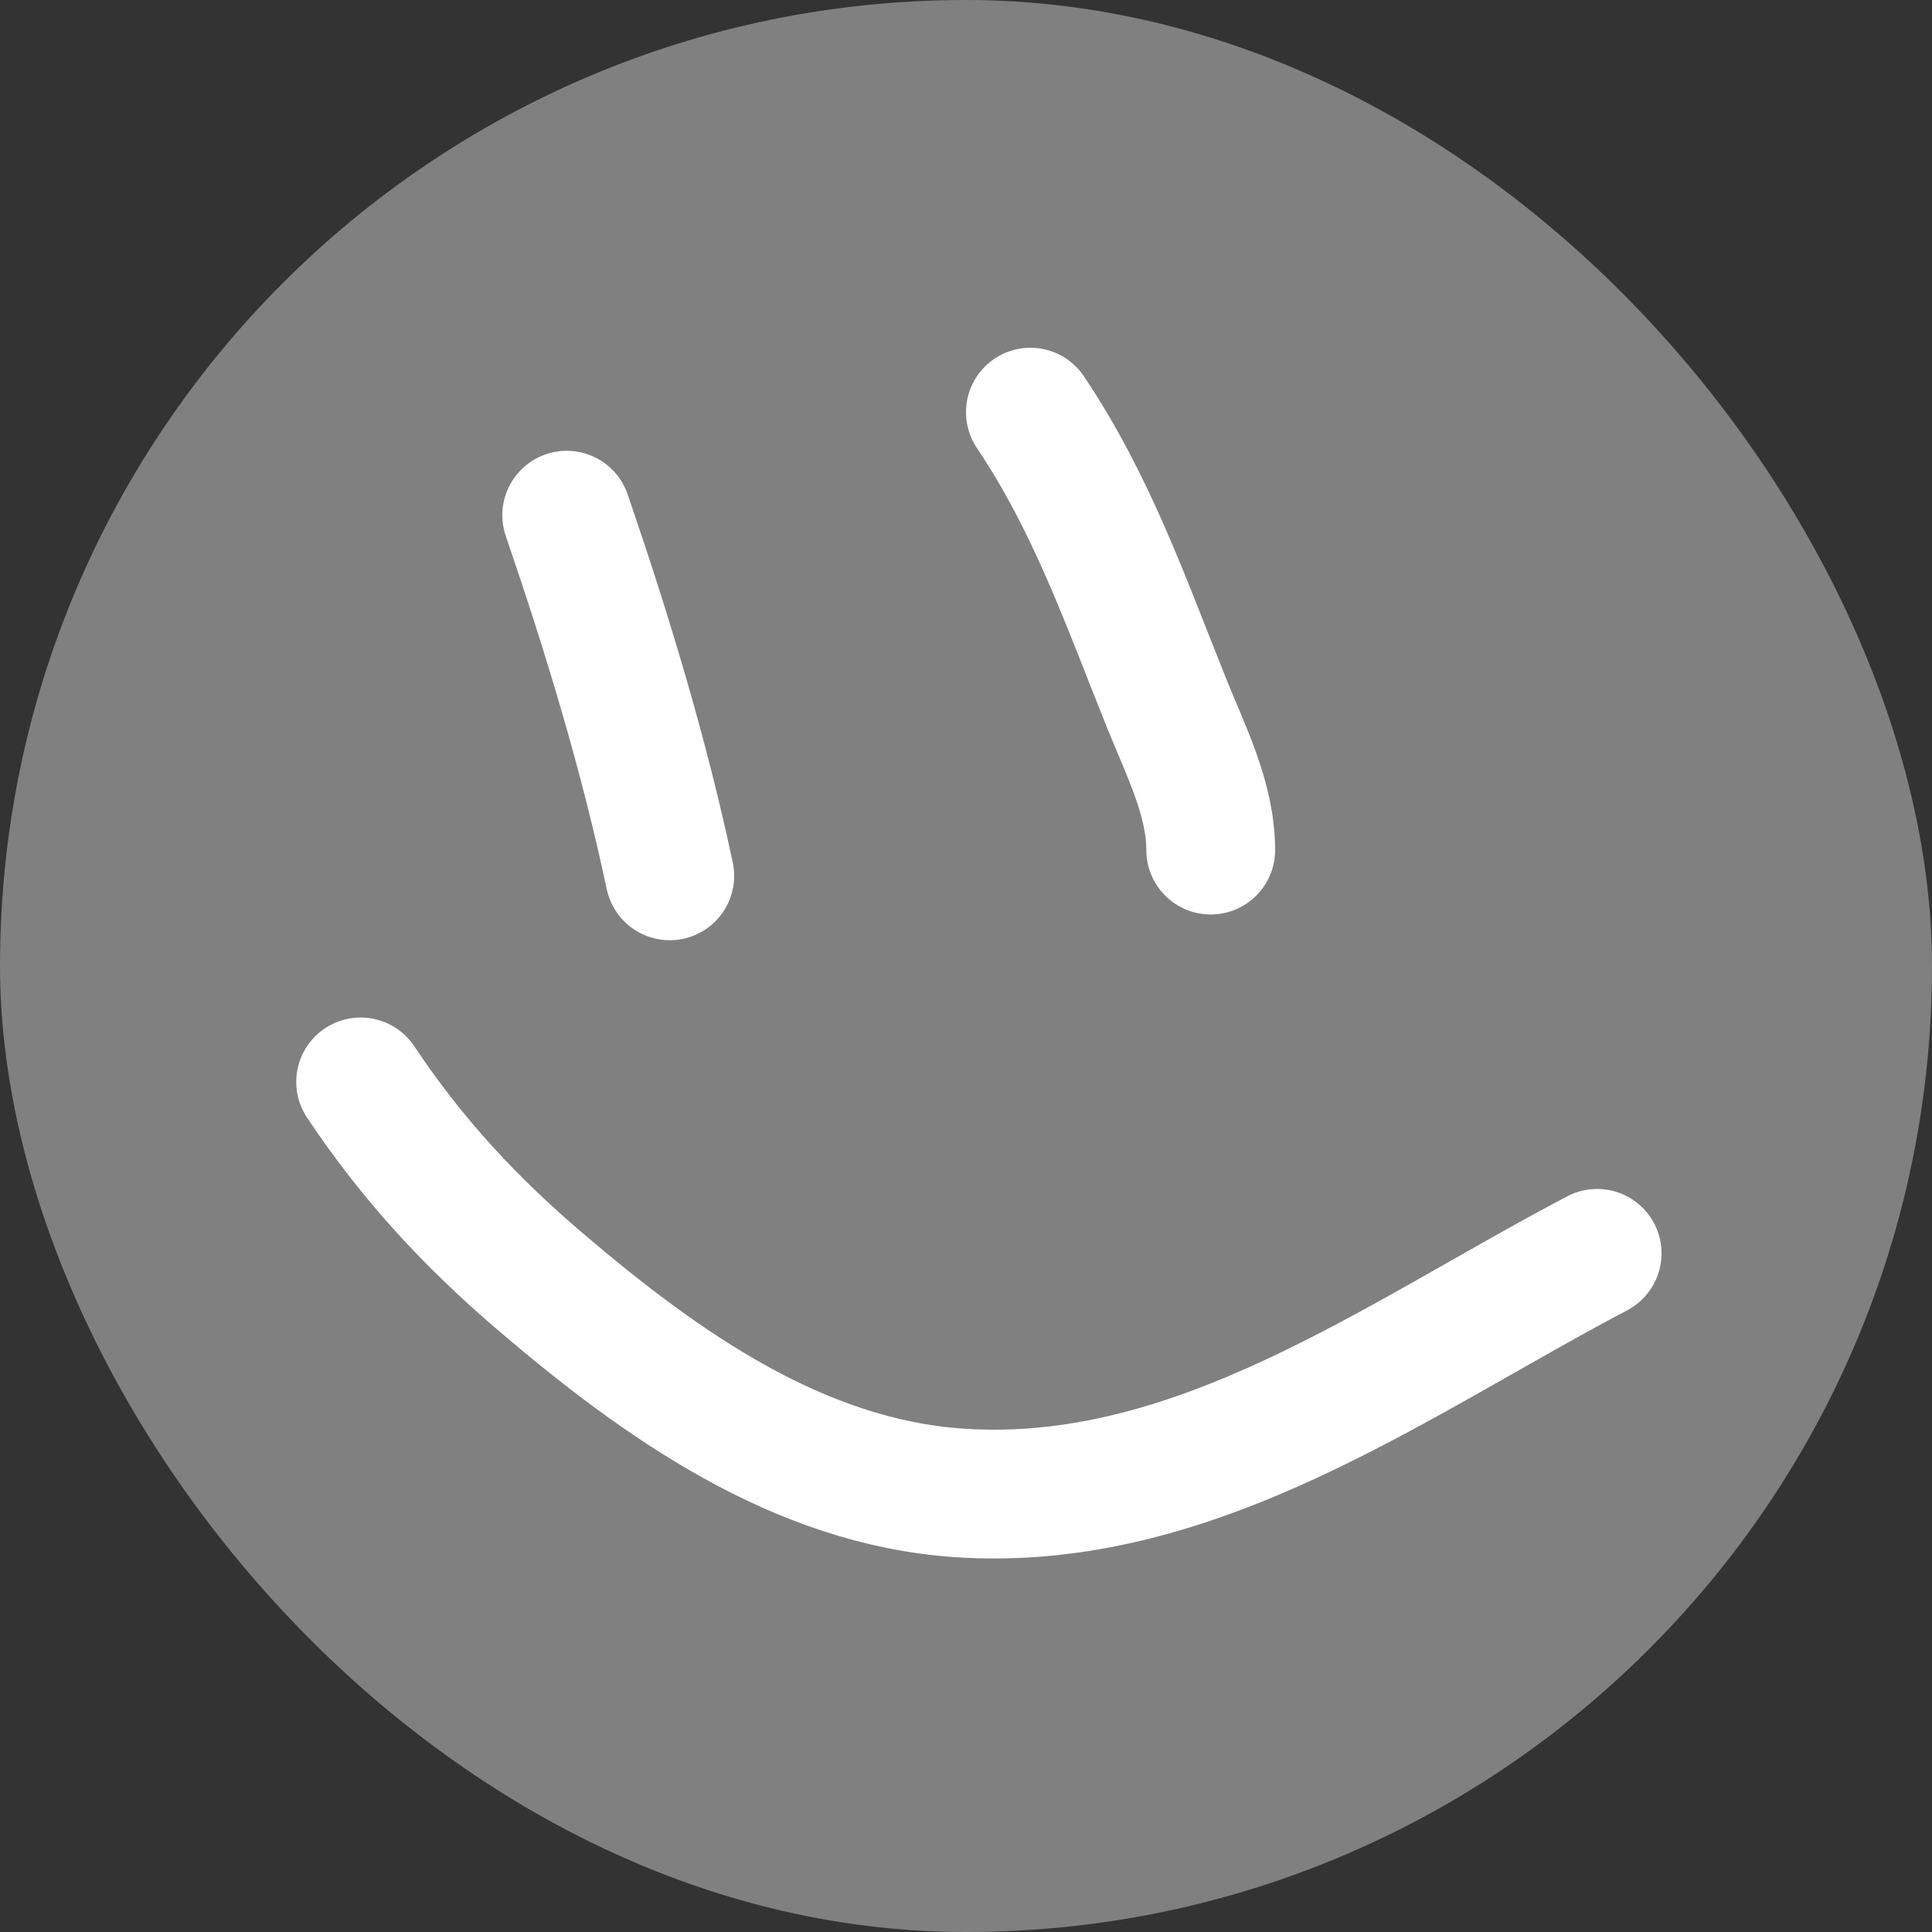 <svg width="75" height="75" viewBox="0 0 75 75" fill="none" xmlns="http://www.w3.org/2000/svg">
<rect x="0" y="0" width="75" height="75" fill="#333333" stroke="none"/>
<rect width="75" height="75" rx="37.5" fill="#808080"/>
<path d="M22 20C23.564 24.56 24.991 29.25 26 34" stroke="white" stroke-width="5" stroke-linecap="round"/>
<path d="M40 16C42.408 19.586 43.714 23.394 45.315 27.365C46.037 29.157 47 31.029 47 33" stroke="white" stroke-width="5" stroke-linecap="round"/>
<path d="M14 42C16.007 45.01 18.266 47.443 20.987 49.764C25.681 53.768 30.992 57.524 37.215 57.953C46.382 58.584 54.188 52.764 62 48.655" stroke="white" stroke-width="5" stroke-linecap="round"/>
</svg>

